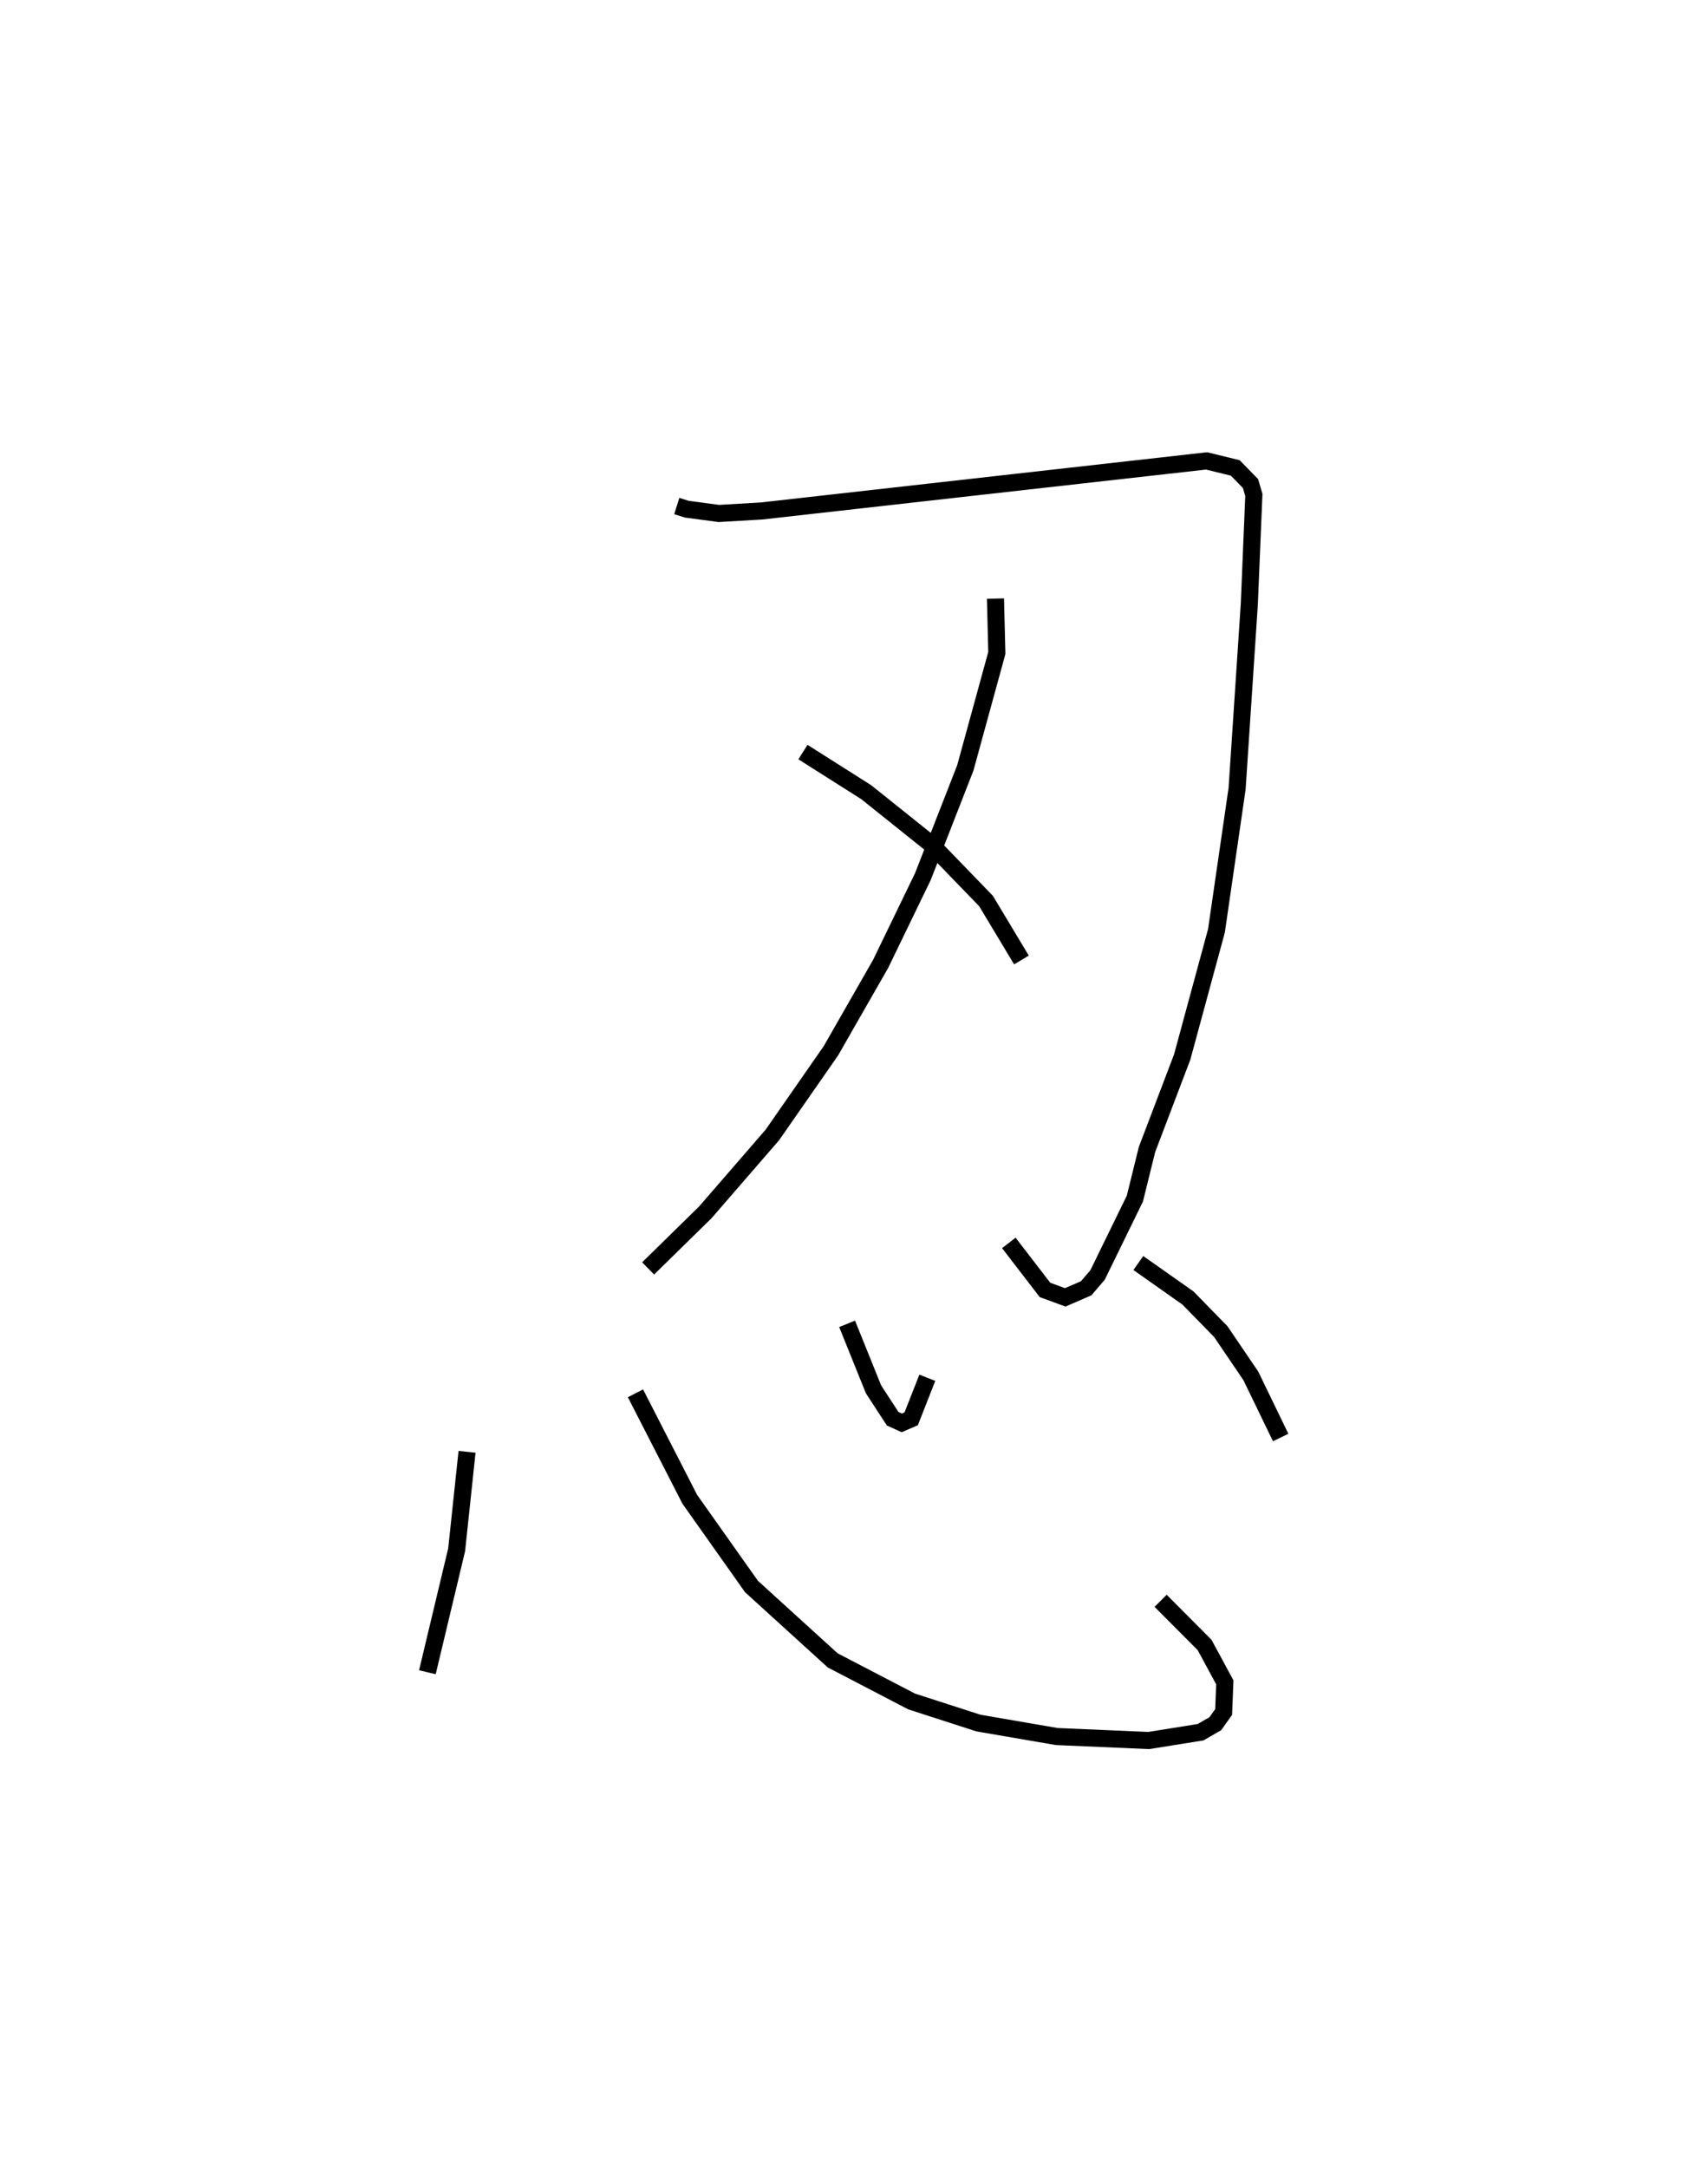 <?xml version="1.0" encoding="utf-8" ?>
<svg baseProfile="full" height="126.779" version="1.1" width="99.919" xmlns="http://www.w3.org/2000/svg" xmlns:ev="http://www.w3.org/2001/xml-events" xmlns:xlink="http://www.w3.org/1999/xlink"><defs /><rect fill="white" height="126.779" width="99.919" x="0" y="0" /><path d="M25.734,25 m0.0,0.0 m13.858,4.591 l0.584,0.184 1.877,0.251 l2.498,-0.146 26.035,-2.928 l1.675,0.41 0.894,0.914 l0.196,0.666 -0.265,6.375 l-0.715,10.8 -1.208,8.311 l-2.004,7.382 -2.06,5.413 l-0.708,2.867 -2.182,4.464 l-0.666,0.779 -1.226,0.532 l-1.185,-0.435 -2.115,-2.749 m-0.781,-37.678 l0.079,3.181 -1.844,6.72 l-2.485,6.363 -2.467,5.094 l-2.909,5.083 -3.425,4.922 l-3.925,4.529 -3.344,3.277 m9.057,-30.194 l3.702,2.346 3.768,3.015 l3.24,3.348 2.072,3.449 m-32.433,28.761 l-0.608,5.727 -1.712,7.162 m12.173,-16.31 l3.177,6.196 3.611,5.102 l4.75,4.319 4.617,2.403 l3.908,1.262 4.579,0.788 l5.382,0.233 3.038,-0.486 l0.862,-0.5 0.485,-0.683 l0.068,-1.732 -1.18,-2.183 l-2.575,-2.585 m-18.341,-16.197 l1.544,3.829 1.121,1.721 l0.534,0.241 0.55,-0.237 l0.943,-2.4 m12.345,-6.71 l2.904,2.046 1.923,1.969 l1.757,2.59 1.743,3.599 " fill="none" stroke="black" stroke-width="1" /></svg>